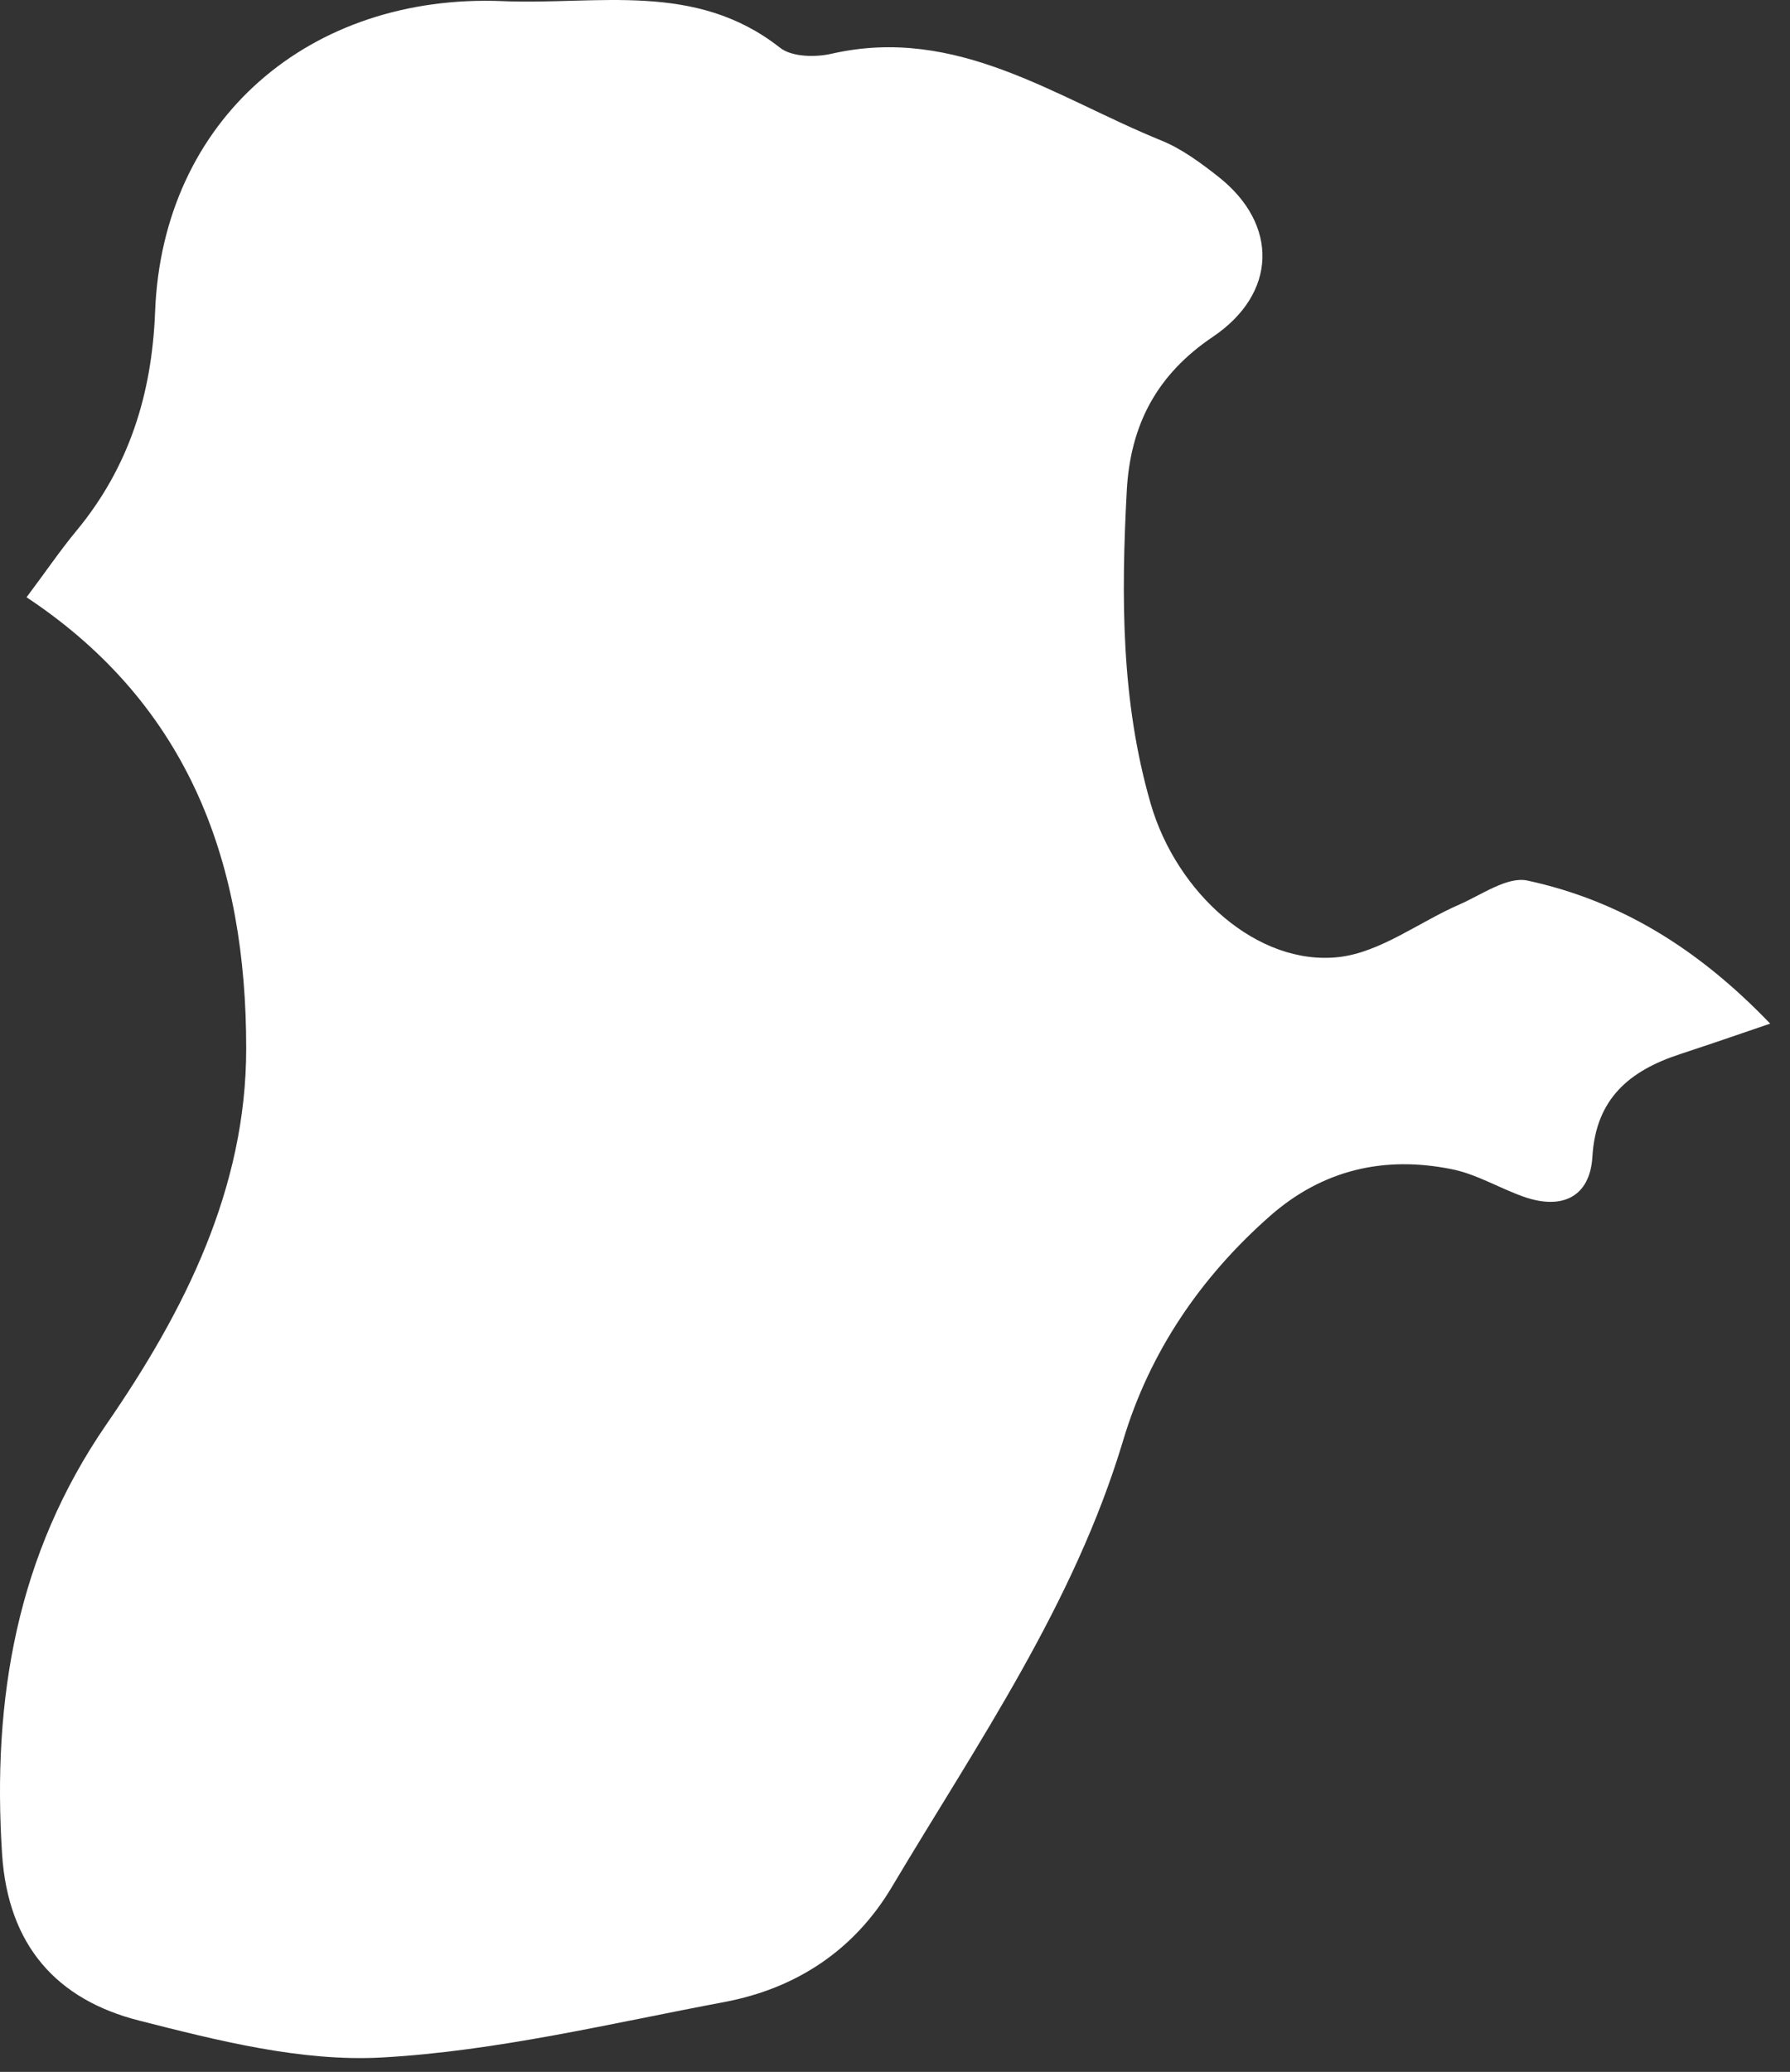 <svg width="70" height="81" viewBox="0 0 70 81" fill="none" xmlns="http://www.w3.org/2000/svg">
<rect x="0" y="0" width="70" height="81" fill="#333333" stroke="none"/>
<path d="M1.034 23.355C1.777 22.37 2.339 21.535 2.98 20.761C5.042 18.277 5.94 15.418 6.065 12.191C6.354 4.653 12.135 -0.261 19.65 0.044C23.385 0.2 27.181 -0.745 30.501 1.864C30.962 2.231 31.892 2.247 32.532 2.098C37.431 0.989 41.282 3.817 45.422 5.496C46.227 5.825 46.961 6.371 47.657 6.918C50.008 8.777 49.945 11.473 47.43 13.168C45.25 14.636 44.204 16.59 44.063 19.191C43.844 23.316 43.836 27.409 45 31.424C46.016 34.924 49.188 37.776 52.359 37.416C53.984 37.229 55.492 36.049 57.07 35.362C57.945 34.979 58.945 34.26 59.726 34.424C63.319 35.198 66.374 37.049 69.225 40.018C67.882 40.479 66.788 40.853 65.694 41.213C63.741 41.853 62.406 42.939 62.273 45.221C62.179 46.783 61.101 47.322 59.578 46.783C58.624 46.447 57.726 45.892 56.75 45.705C54.133 45.181 51.727 45.728 49.672 47.533C46.946 49.931 44.953 52.868 43.922 56.313C42.001 62.719 38.235 68.133 34.876 73.773C33.407 76.242 31.142 77.734 28.345 78.265C23.892 79.101 19.432 80.187 14.932 80.437C11.792 80.609 8.534 79.781 5.433 78.992C2.237 78.179 0.316 76.078 0.081 72.484C-0.309 66.422 0.652 60.782 4.159 55.688C7.222 51.251 9.635 46.455 9.628 40.971C9.628 33.893 7.495 27.628 1.034 23.347V23.355Z" fill="white"/>
</svg>
